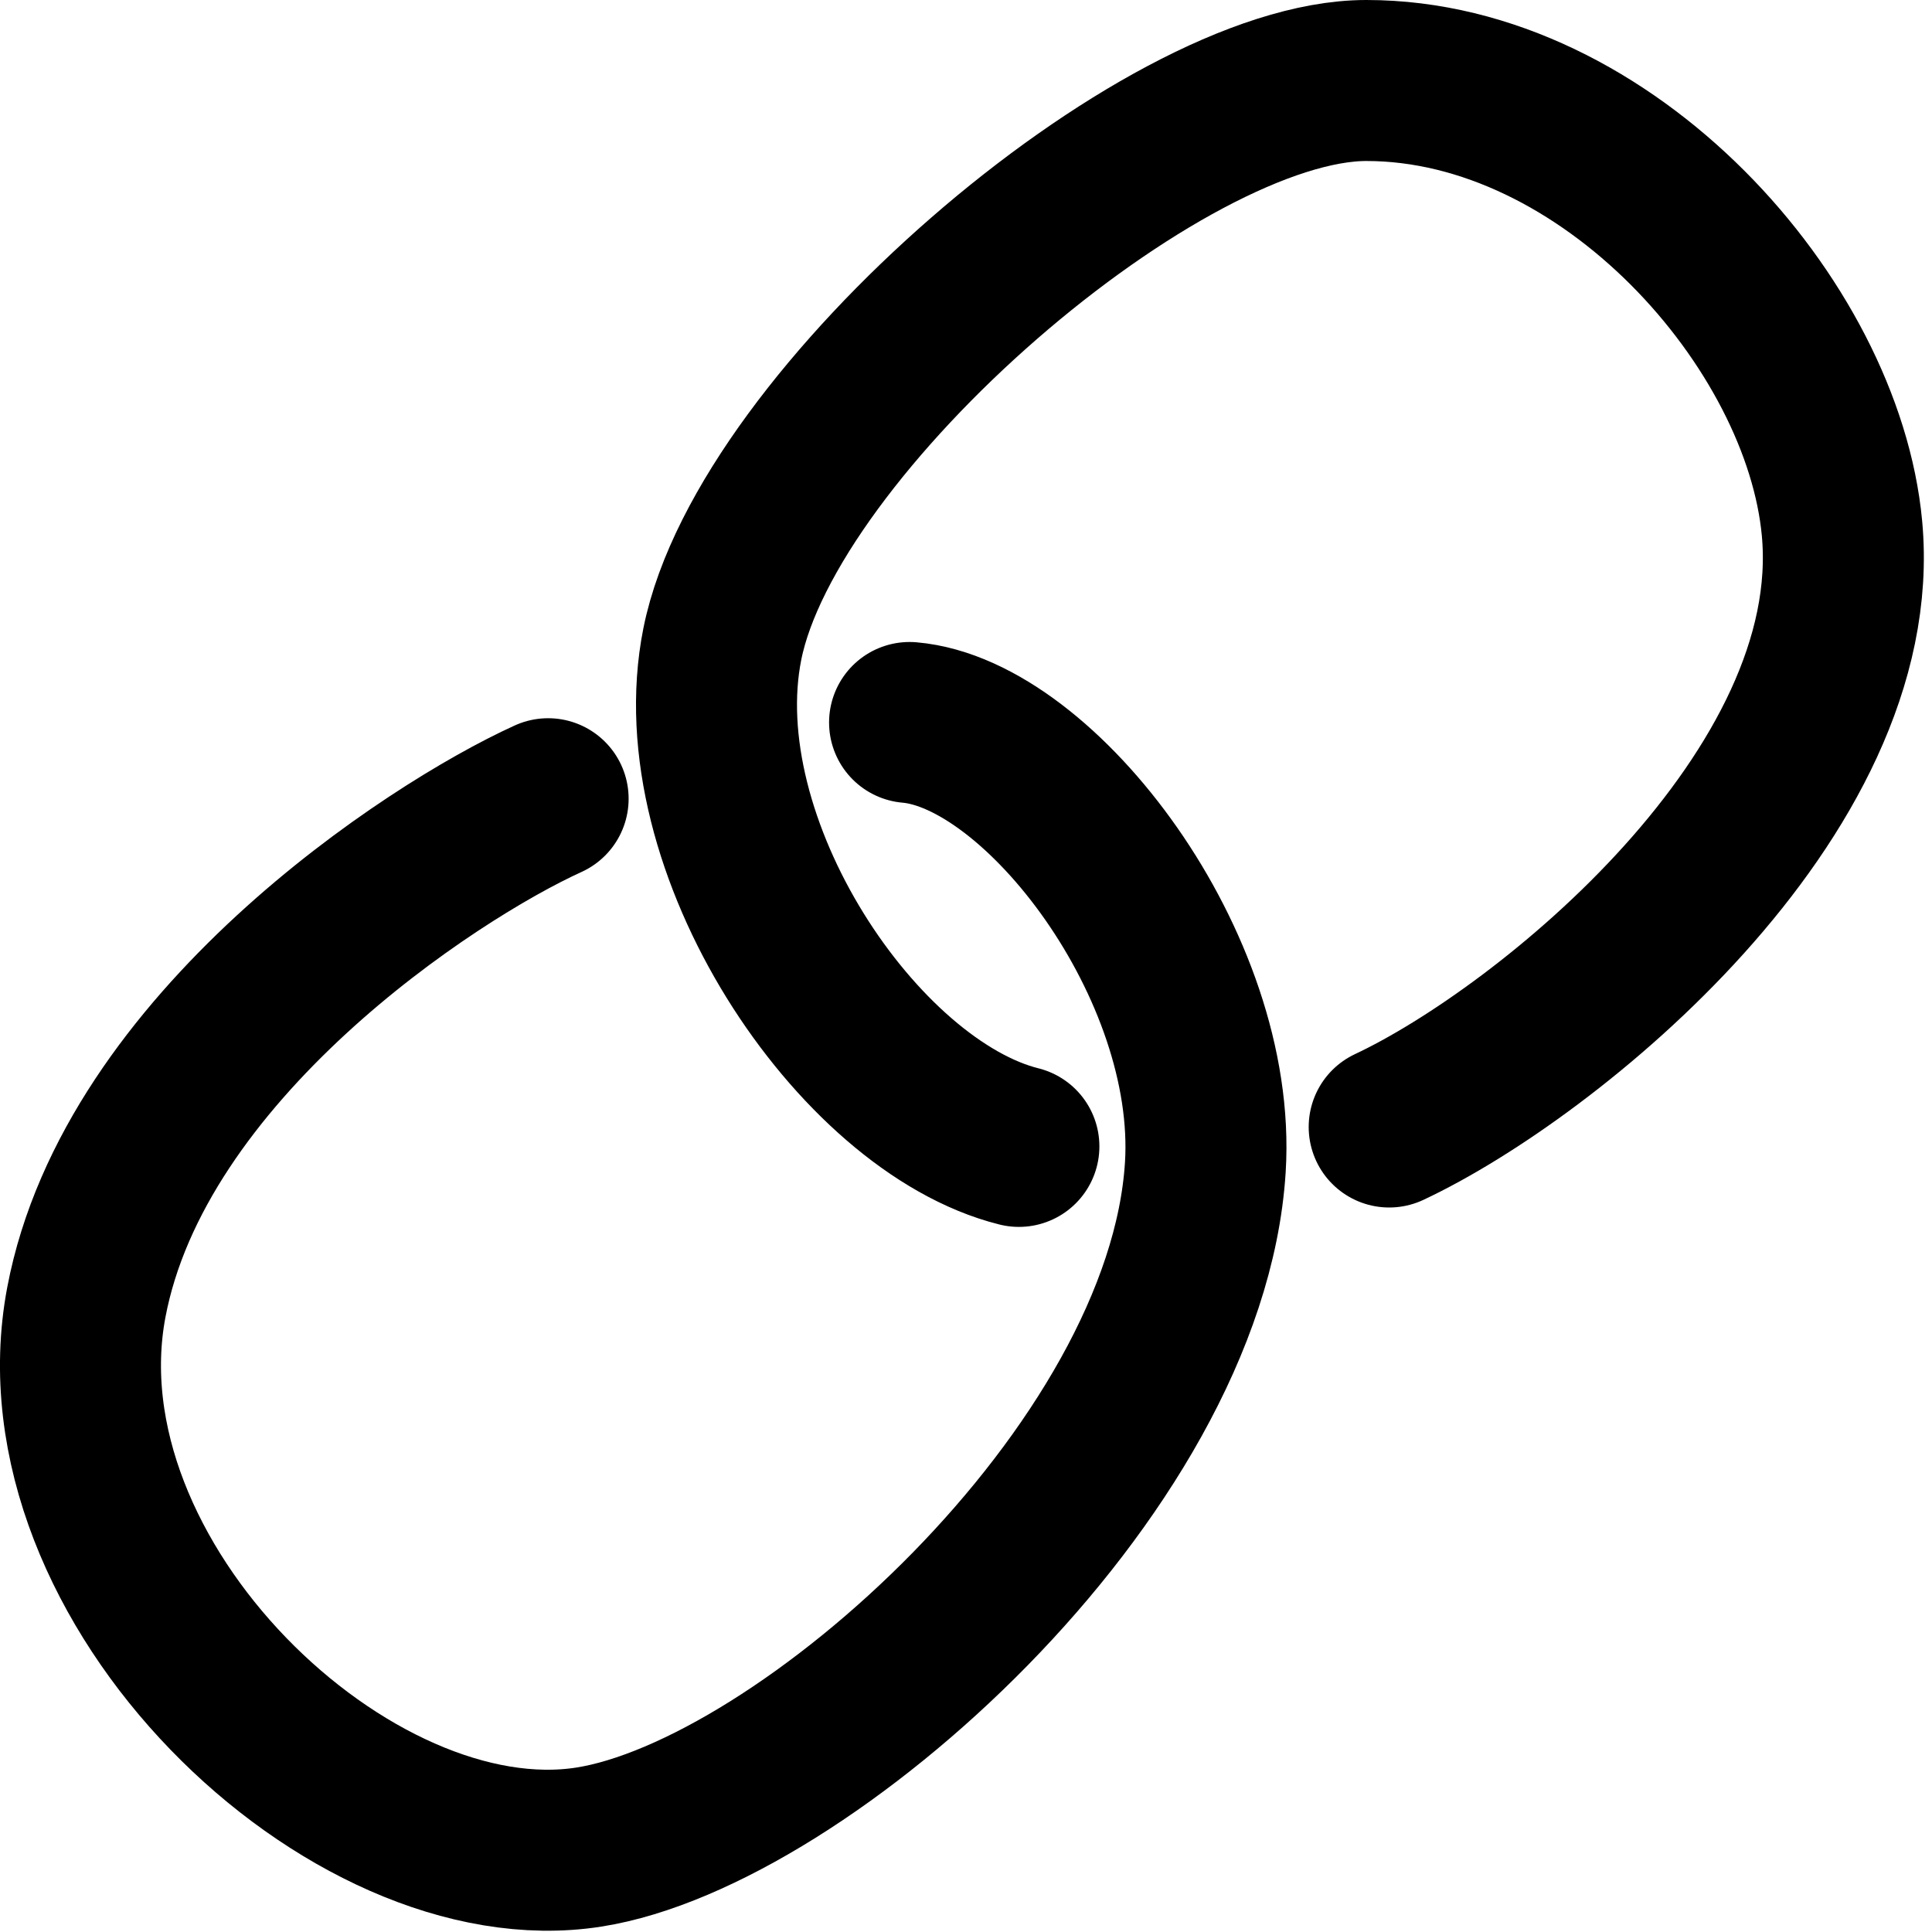 <svg width="24" height="24" viewBox="0 0 24 24" fill="none" xmlns="http://www.w3.org/2000/svg">
<path d="M12.657 14.241C10.657 13.741 8.473 10.5 8.973 8C9.529 5.218 14.424 1 16.973 1C19.973 1 22.647 4.025 22.882 6.564C23.188 9.862 19.224 13.077 17.257 14M6.809 9.922C5.344 10.588 1.671 13.006 1.072 16.18C0.417 19.655 4.351 23.41 7.315 22.945C9.978 22.527 14.736 18.287 14.973 14.5C15.129 12.005 12.927 9.116 11.299 8.975" stroke="currentColor" stroke-width="2" stroke-linecap="round" stroke-linejoin="round"/>
</svg>
